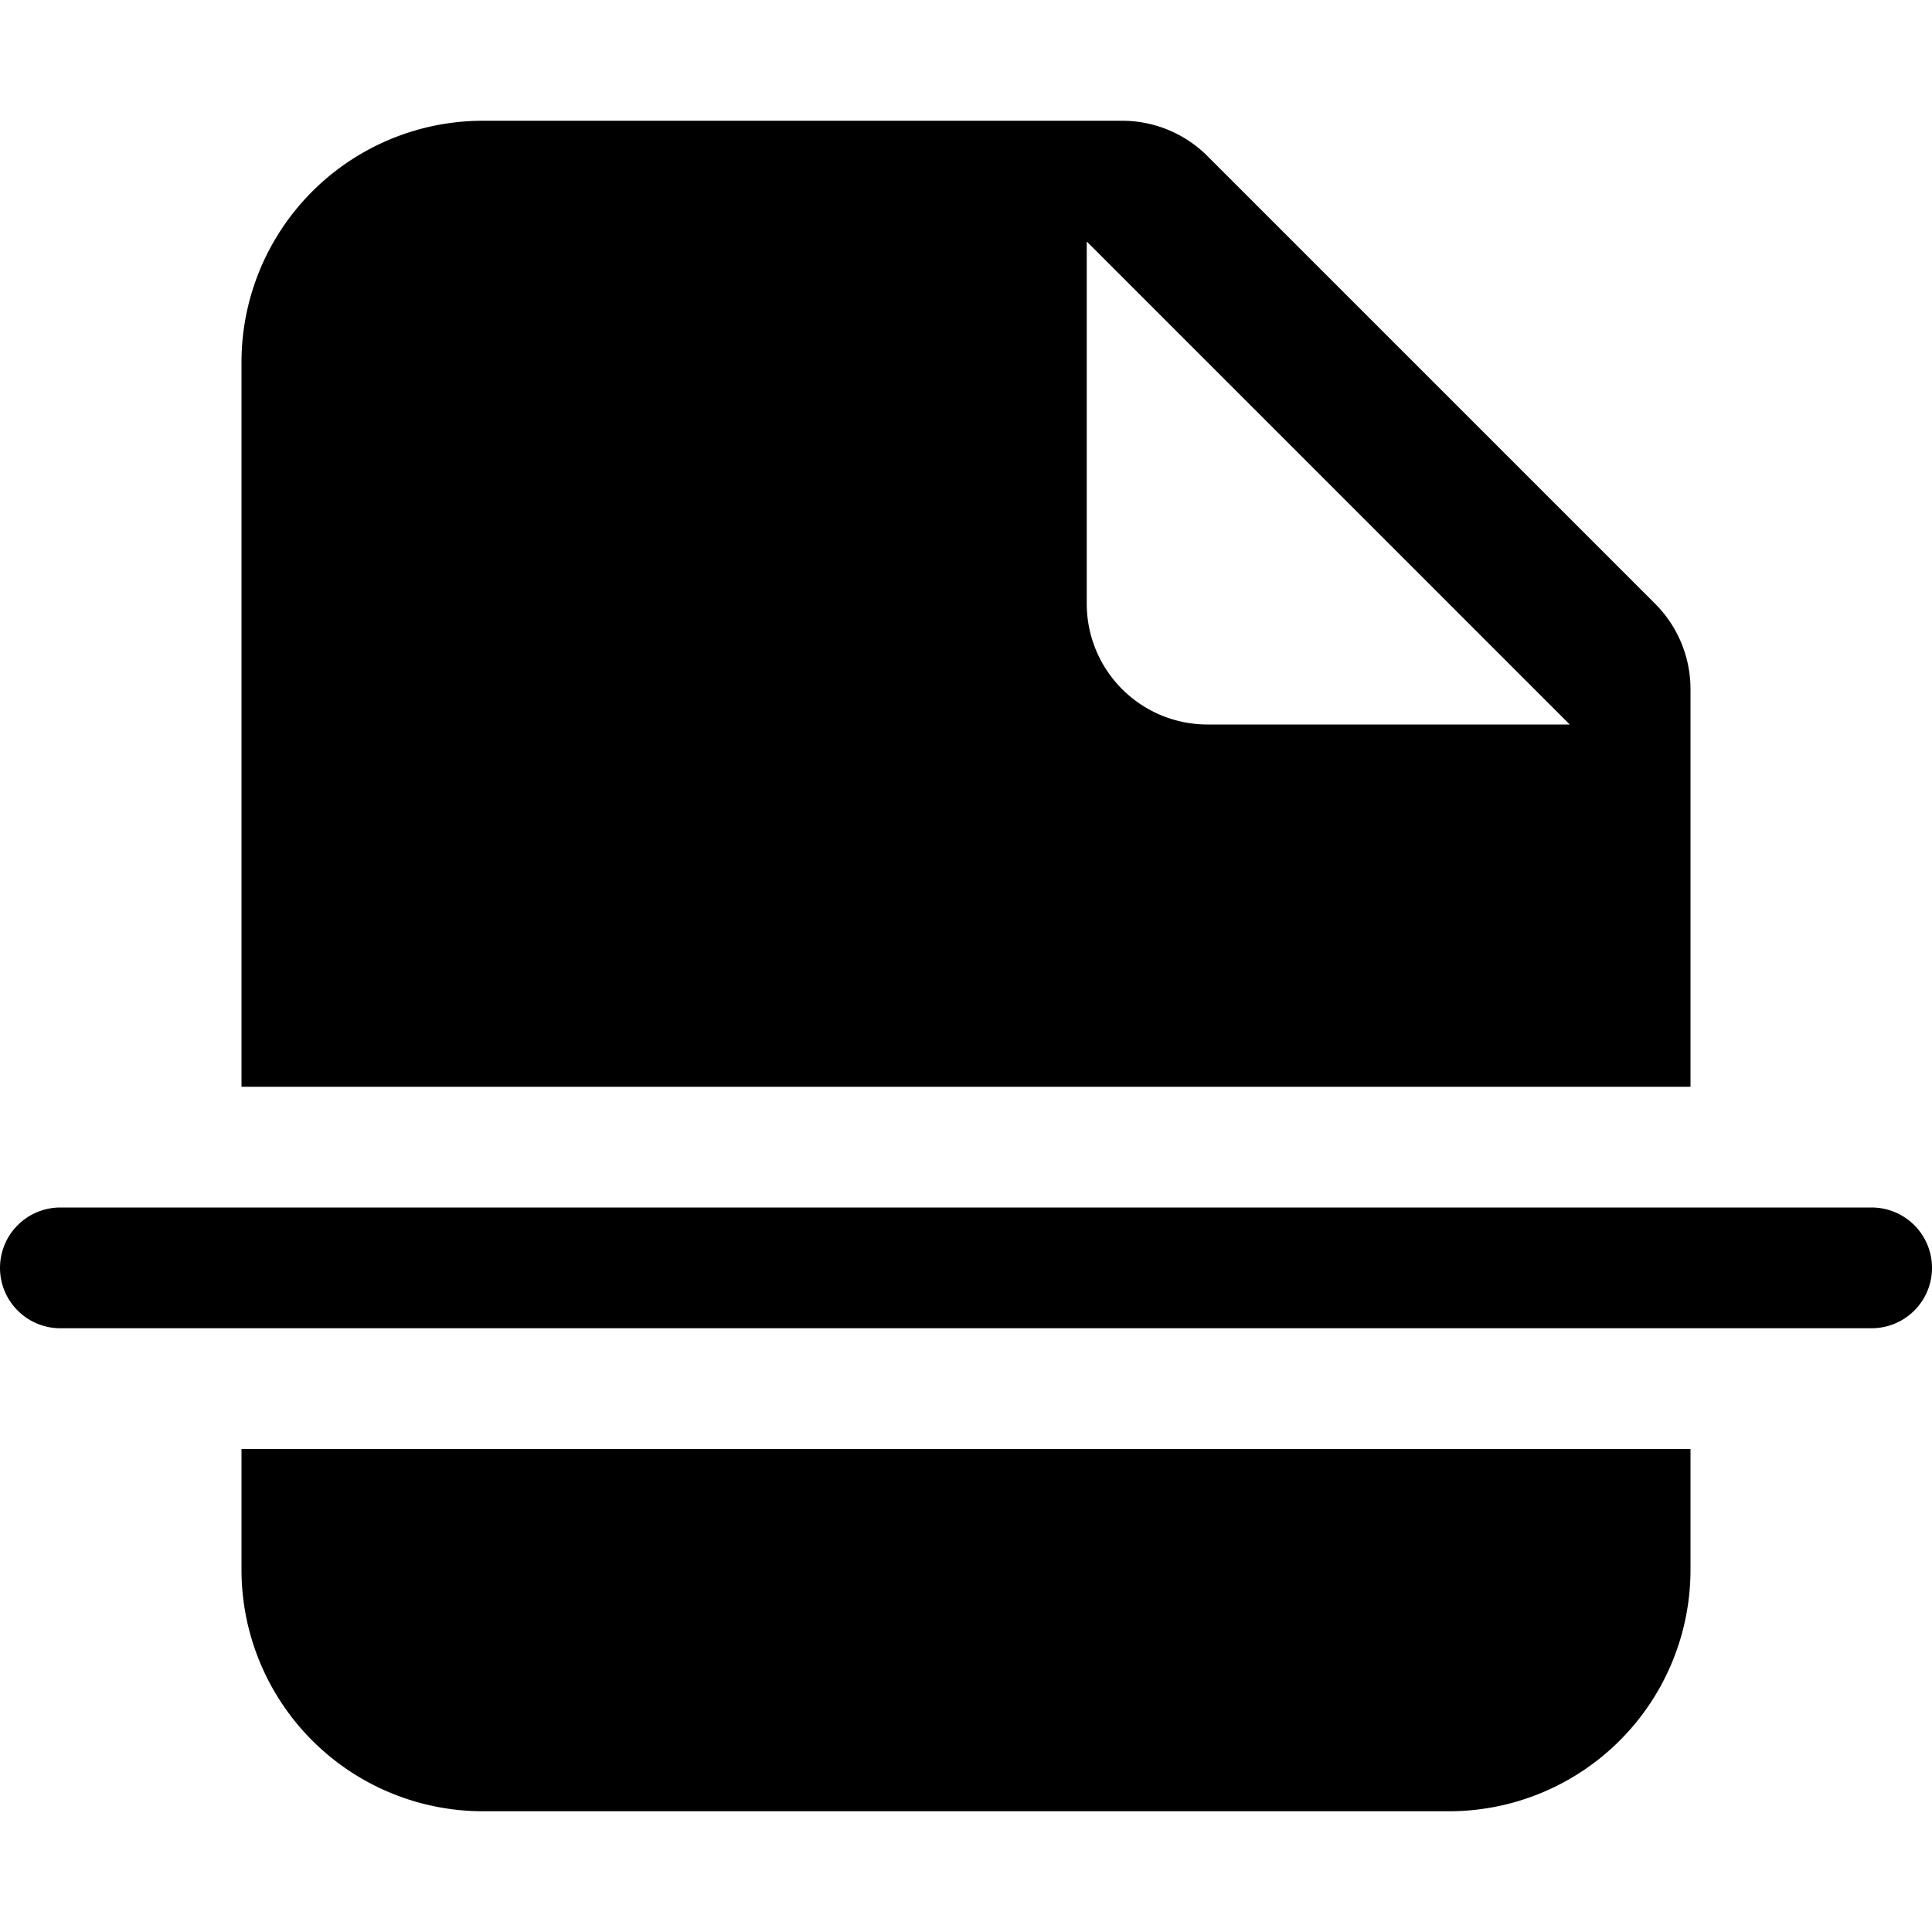 <svg viewBox="0 0 16 16" class="bi bi-file-earmark-break-fill" fill="currentColor" xmlns="http://www.w3.org/2000/svg">
  <path fill-rule="evenodd" d="M0 10.5a.5.5 0 0 1 .5-.5h15a.5.5 0 0 1 0 1H.5a.5.5 0 0 1-.5-.5zM2 3a2 2 0 0 1 2-2h5.293a1 1 0 0 1 .707.293L13.707 5a1 1 0 0 1 .293.707V9H2V3zm7 2V2l4 4h-3a1 1 0 0 1-1-1z"/>
  <path d="M2 13a2 2 0 0 0 2 2h8a2 2 0 0 0 2-2v-1H2v1z"/>
</svg>